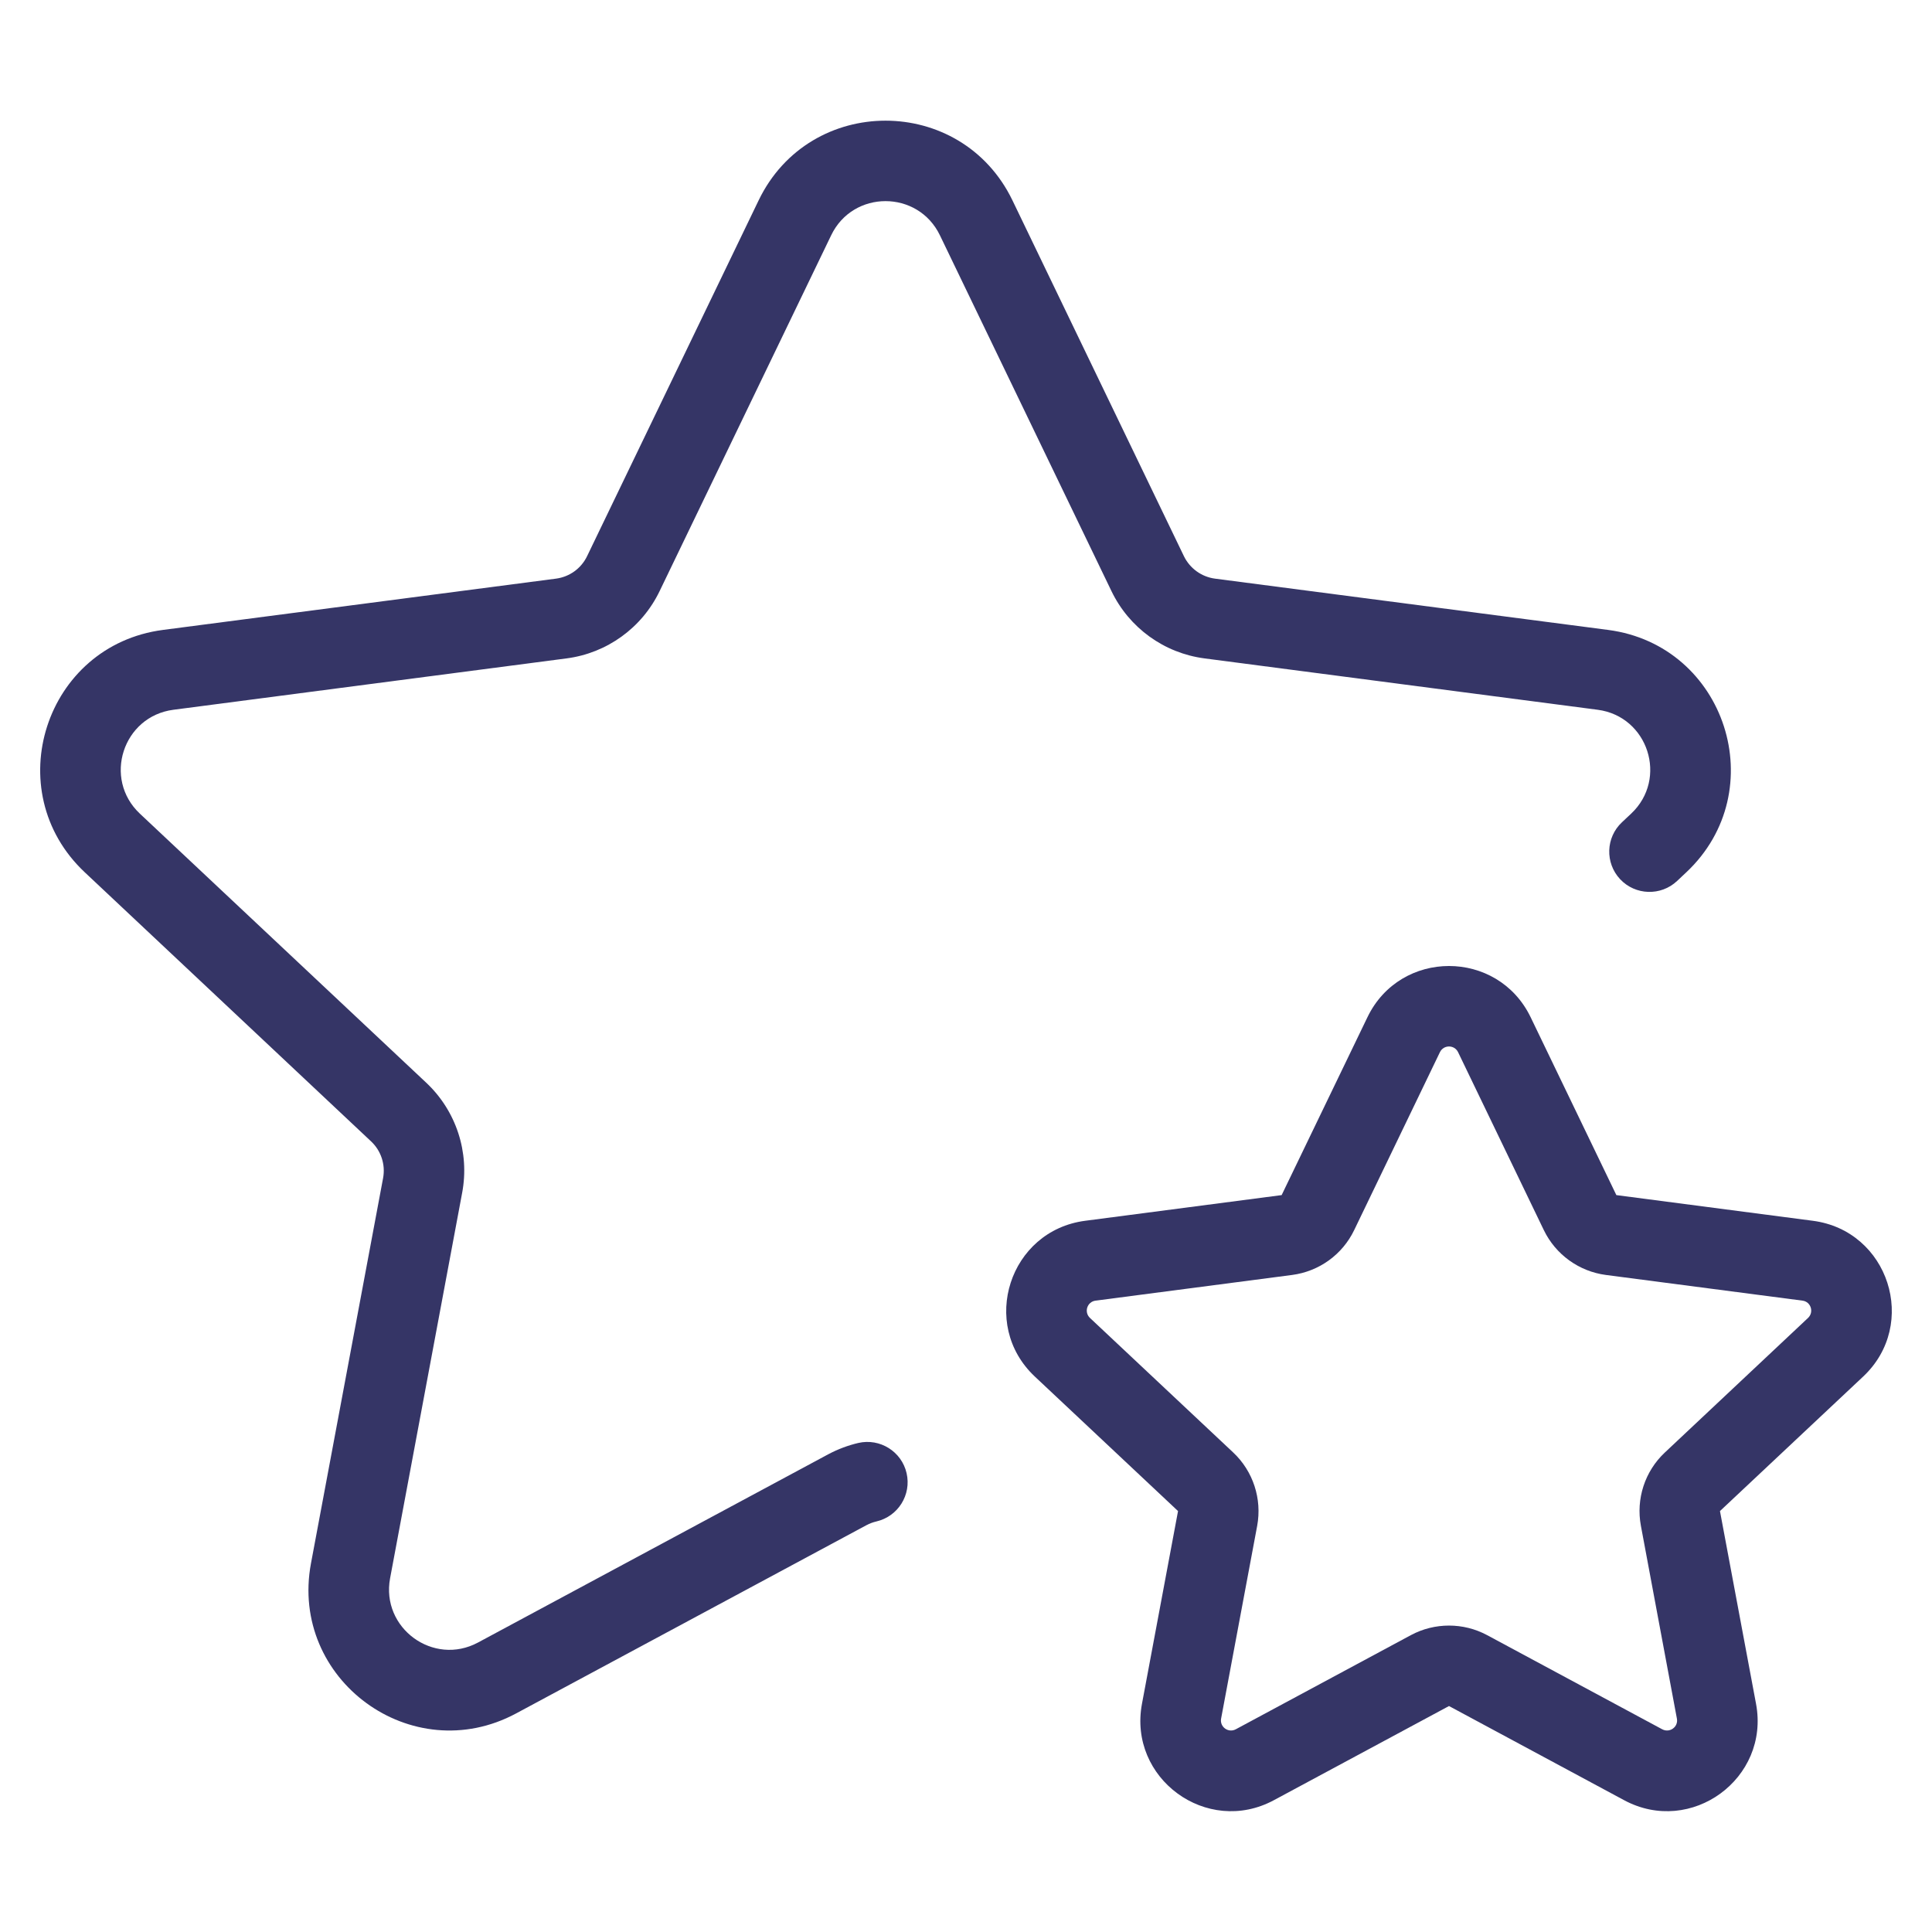 <svg width="24" height="24" viewBox="0 0 24 24" fill="none" xmlns="http://www.w3.org/2000/svg">
<path d="M12.577 2.489C11.94 1.169 10.06 1.169 9.424 2.489L7.293 6.909C7.22 7.061 7.075 7.166 6.907 7.188L2.025 7.825C0.56 8.016 -0.024 9.824 1.053 10.836L4.609 14.178C4.734 14.295 4.79 14.467 4.759 14.634L3.863 19.421C3.593 20.866 5.117 21.98 6.411 21.285L10.764 18.946C10.803 18.925 10.845 18.91 10.887 18.9C11.157 18.837 11.324 18.569 11.262 18.3C11.2 18.031 10.931 17.863 10.662 17.925C10.534 17.955 10.409 18.002 10.29 18.065L5.938 20.404C5.383 20.702 4.73 20.224 4.846 19.605L5.741 14.818C5.836 14.315 5.667 13.799 5.294 13.449L1.737 10.107C1.276 9.673 1.526 8.899 2.154 8.817L7.037 8.179C7.539 8.114 7.974 7.8 8.194 7.343L10.325 2.923C10.597 2.357 11.403 2.357 11.676 2.923L13.807 7.343C14.027 7.8 14.462 8.114 14.964 8.179L19.847 8.817C20.474 8.899 20.724 9.673 20.263 10.107L20.148 10.215C19.947 10.404 19.937 10.72 20.126 10.922C20.315 11.123 20.632 11.133 20.833 10.944L20.948 10.836C22.024 9.824 21.441 8.016 19.976 7.825L15.093 7.188C14.926 7.166 14.781 7.061 14.707 6.909L12.577 2.489Z" fill="#353566"/>
<path fill-rule="evenodd" clip-rule="evenodd" d="M19.014 12.636C18.604 11.788 17.396 11.788 16.987 12.636L15.921 14.846L13.48 15.165C12.539 15.288 12.163 16.45 12.855 17.1L14.634 18.771L14.186 21.165C14.012 22.093 14.992 22.81 15.824 22.363L18 21.193L20.176 22.363C21.008 22.81 21.988 22.093 21.814 21.165L21.366 18.771L23.145 17.1C23.837 16.45 23.462 15.288 22.52 15.165L20.079 14.846L19.014 12.636ZM17.887 13.071C17.933 12.976 18.067 12.976 18.113 13.071L19.178 15.281C19.325 15.585 19.615 15.794 19.949 15.838L22.391 16.157C22.495 16.17 22.537 16.299 22.46 16.372L20.682 18.043C20.433 18.276 20.321 18.62 20.384 18.955L20.831 21.349C20.851 21.452 20.742 21.531 20.649 21.482L18.473 20.312C18.178 20.154 17.822 20.154 17.527 20.312L15.351 21.482C15.258 21.531 15.15 21.452 15.169 21.349L15.617 18.955C15.679 18.62 15.567 18.276 15.319 18.043L13.54 16.372C13.463 16.299 13.505 16.17 13.61 16.157L16.051 15.838C16.386 15.794 16.676 15.585 16.822 15.281L17.887 13.071Z" fill="#353566"/>
</svg>
